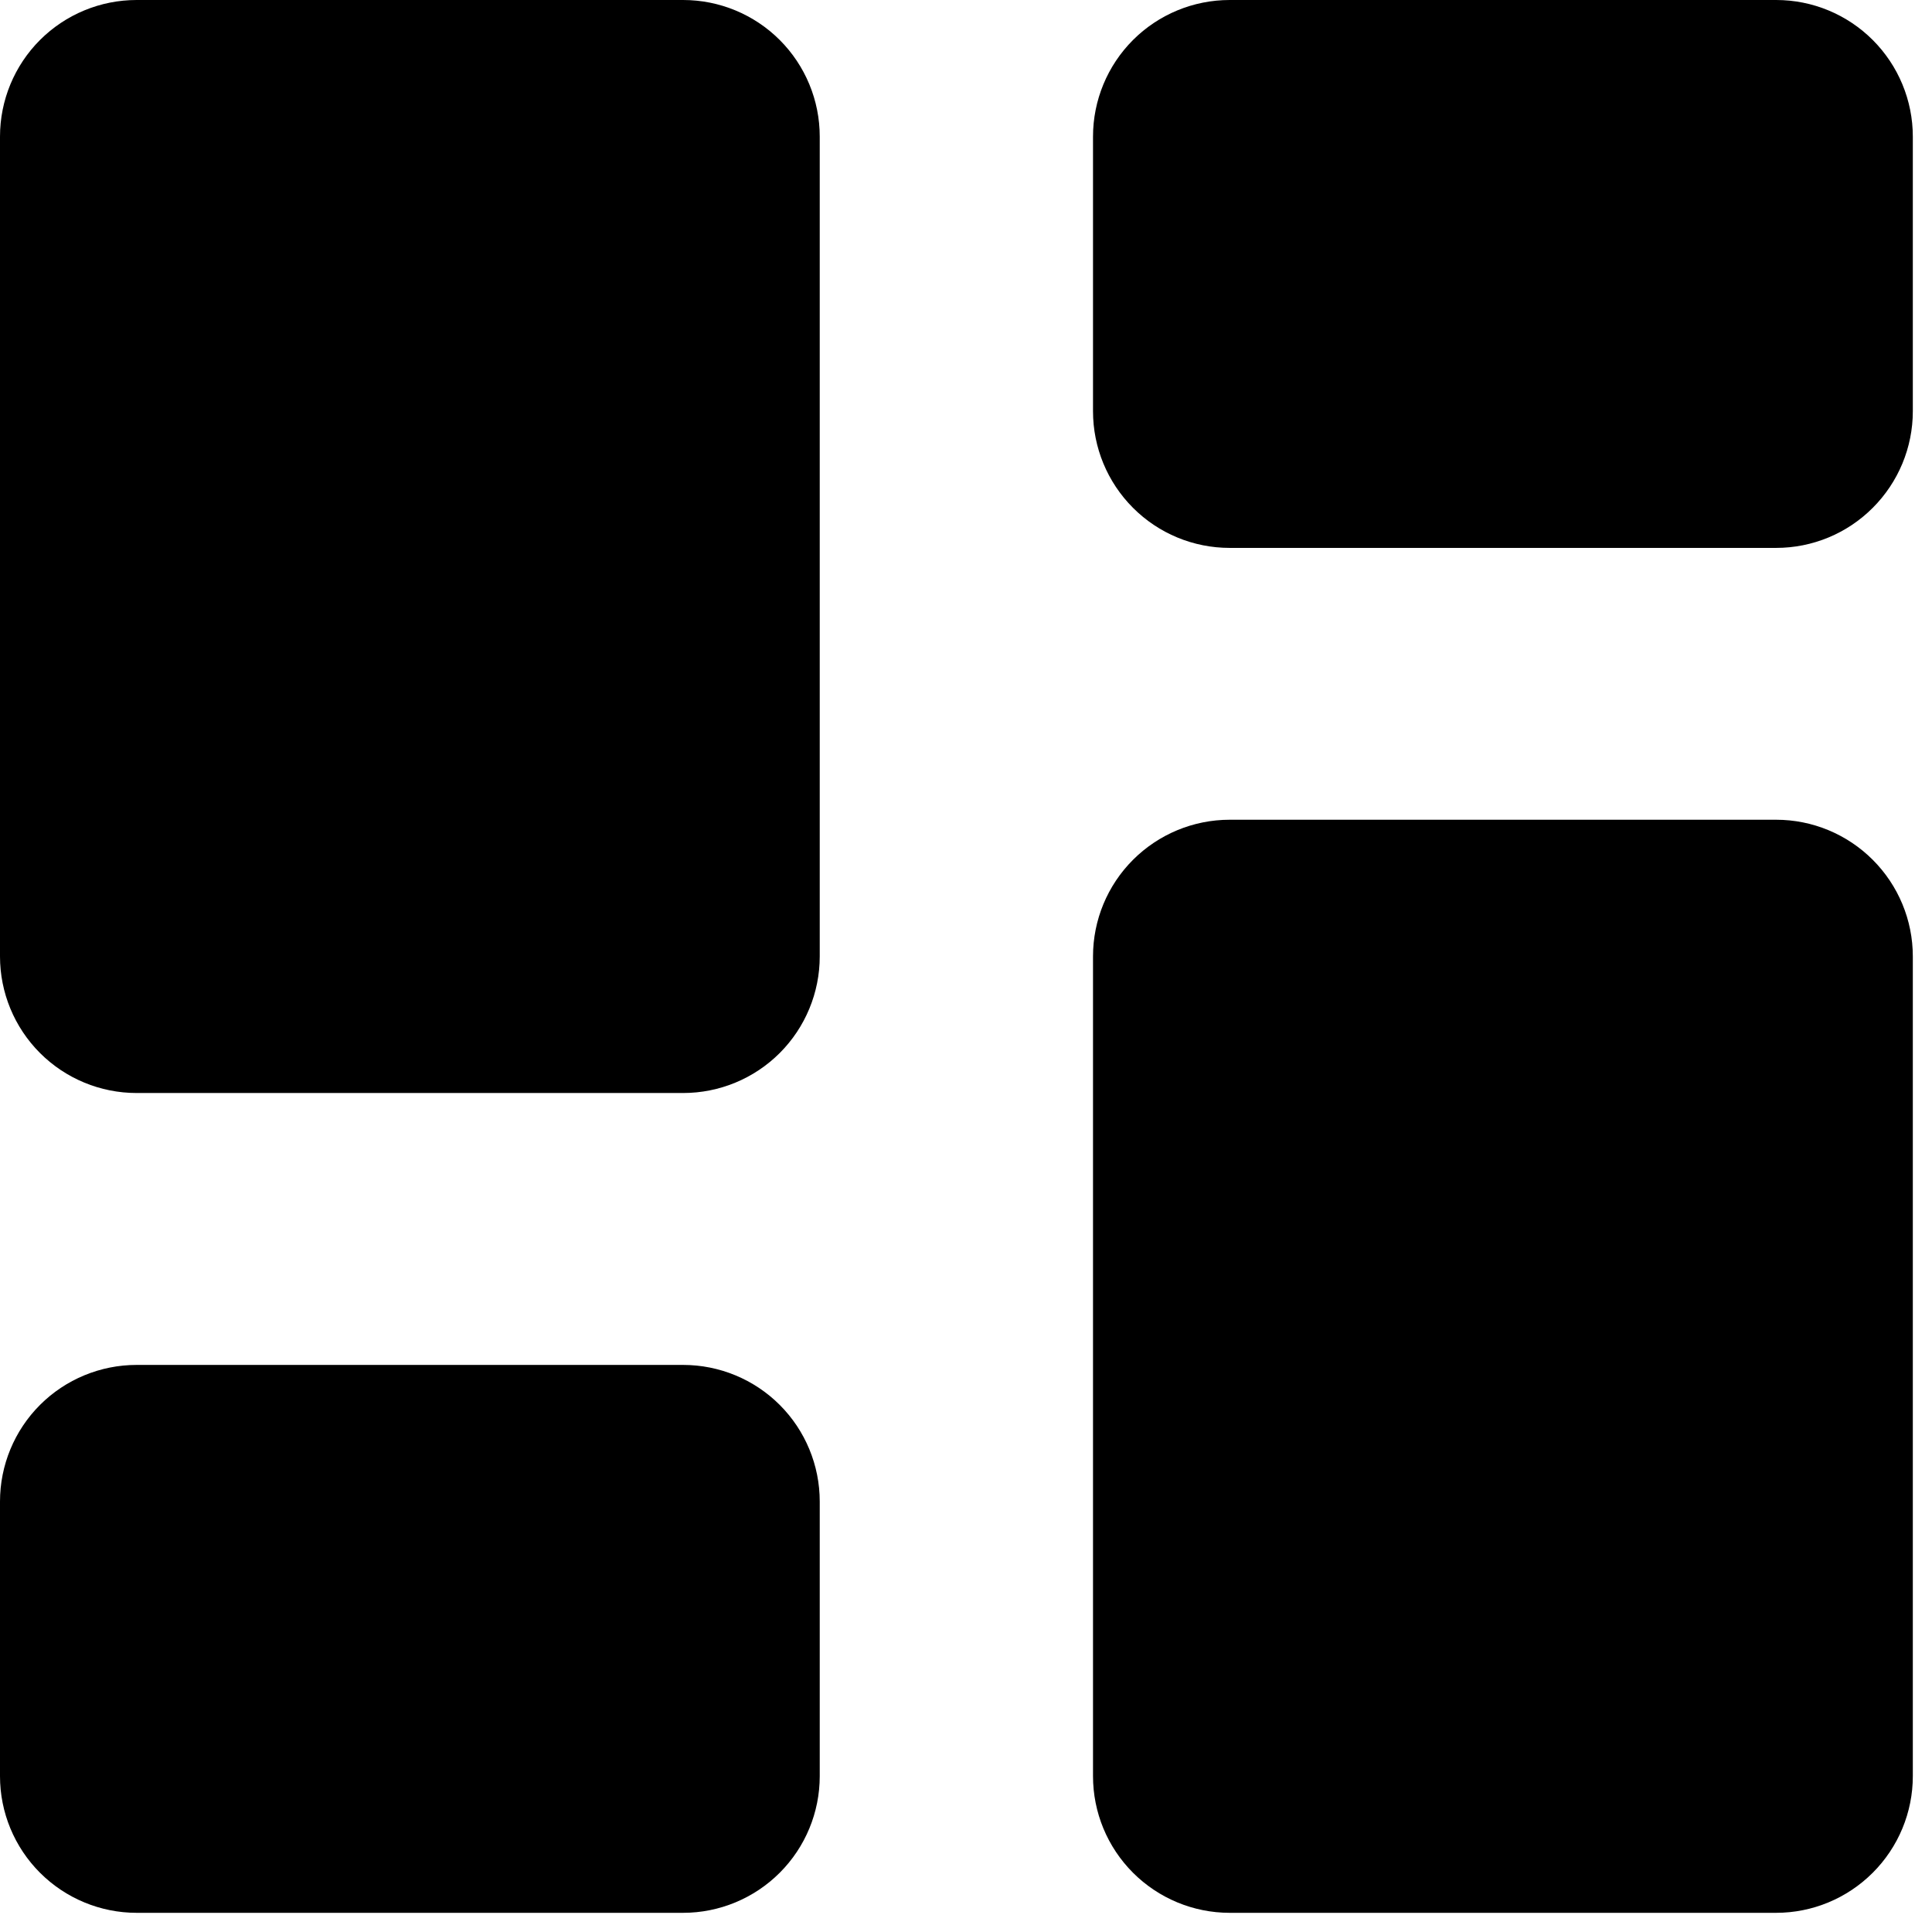 <svg width="27" height="27" viewBox="0 0 27 27" fill="none" xmlns="http://www.w3.org/2000/svg">
<path fill-rule="evenodd" clip-rule="evenodd" d="M1.909 0C1.403 0 0.917 0.201 0.559 0.559C0.201 0.917 0 1.403 0 1.909L0 13.366C0 13.872 0.201 14.358 0.559 14.716C0.917 15.074 1.403 15.275 1.909 15.275H9.547C10.053 15.275 10.539 15.074 10.897 14.716C11.255 14.358 11.456 13.872 11.456 13.366V1.909C11.456 1.403 11.255 0.917 10.897 0.559C10.539 0.201 10.053 0 9.547 0L1.909 0ZM15.275 1.909C15.275 1.403 15.476 0.917 15.834 0.559C16.192 0.201 16.678 0 17.185 0L24.822 0C25.329 0 25.814 0.201 26.172 0.559C26.53 0.917 26.732 1.403 26.732 1.909V5.747C26.732 6.254 26.53 6.739 26.172 7.097C25.814 7.456 25.329 7.657 24.822 7.657H17.185C16.678 7.657 16.192 7.456 15.834 7.097C15.476 6.739 15.275 6.254 15.275 5.747V1.909ZM15.275 13.366C15.275 12.859 15.476 12.374 15.834 12.016C16.192 11.658 16.678 11.456 17.185 11.456H24.822C25.329 11.456 25.814 11.658 26.172 12.016C26.53 12.374 26.732 12.859 26.732 13.366V24.822C26.732 25.329 26.53 25.814 26.172 26.172C25.814 26.53 25.329 26.732 24.822 26.732H17.185C16.678 26.732 16.192 26.53 15.834 26.172C15.476 25.814 15.275 25.329 15.275 24.822V13.366ZM0 20.984C0 20.478 0.201 19.992 0.559 19.634C0.917 19.276 1.403 19.075 1.909 19.075H9.547C10.053 19.075 10.539 19.276 10.897 19.634C11.255 19.992 11.456 20.478 11.456 20.984V24.822C11.456 25.329 11.255 25.814 10.897 26.172C10.539 26.53 10.053 26.732 9.547 26.732H1.909C1.403 26.732 0.917 26.53 0.559 26.172C0.201 25.814 0 25.329 0 24.822V20.984Z" fill="black"/>
</svg>
